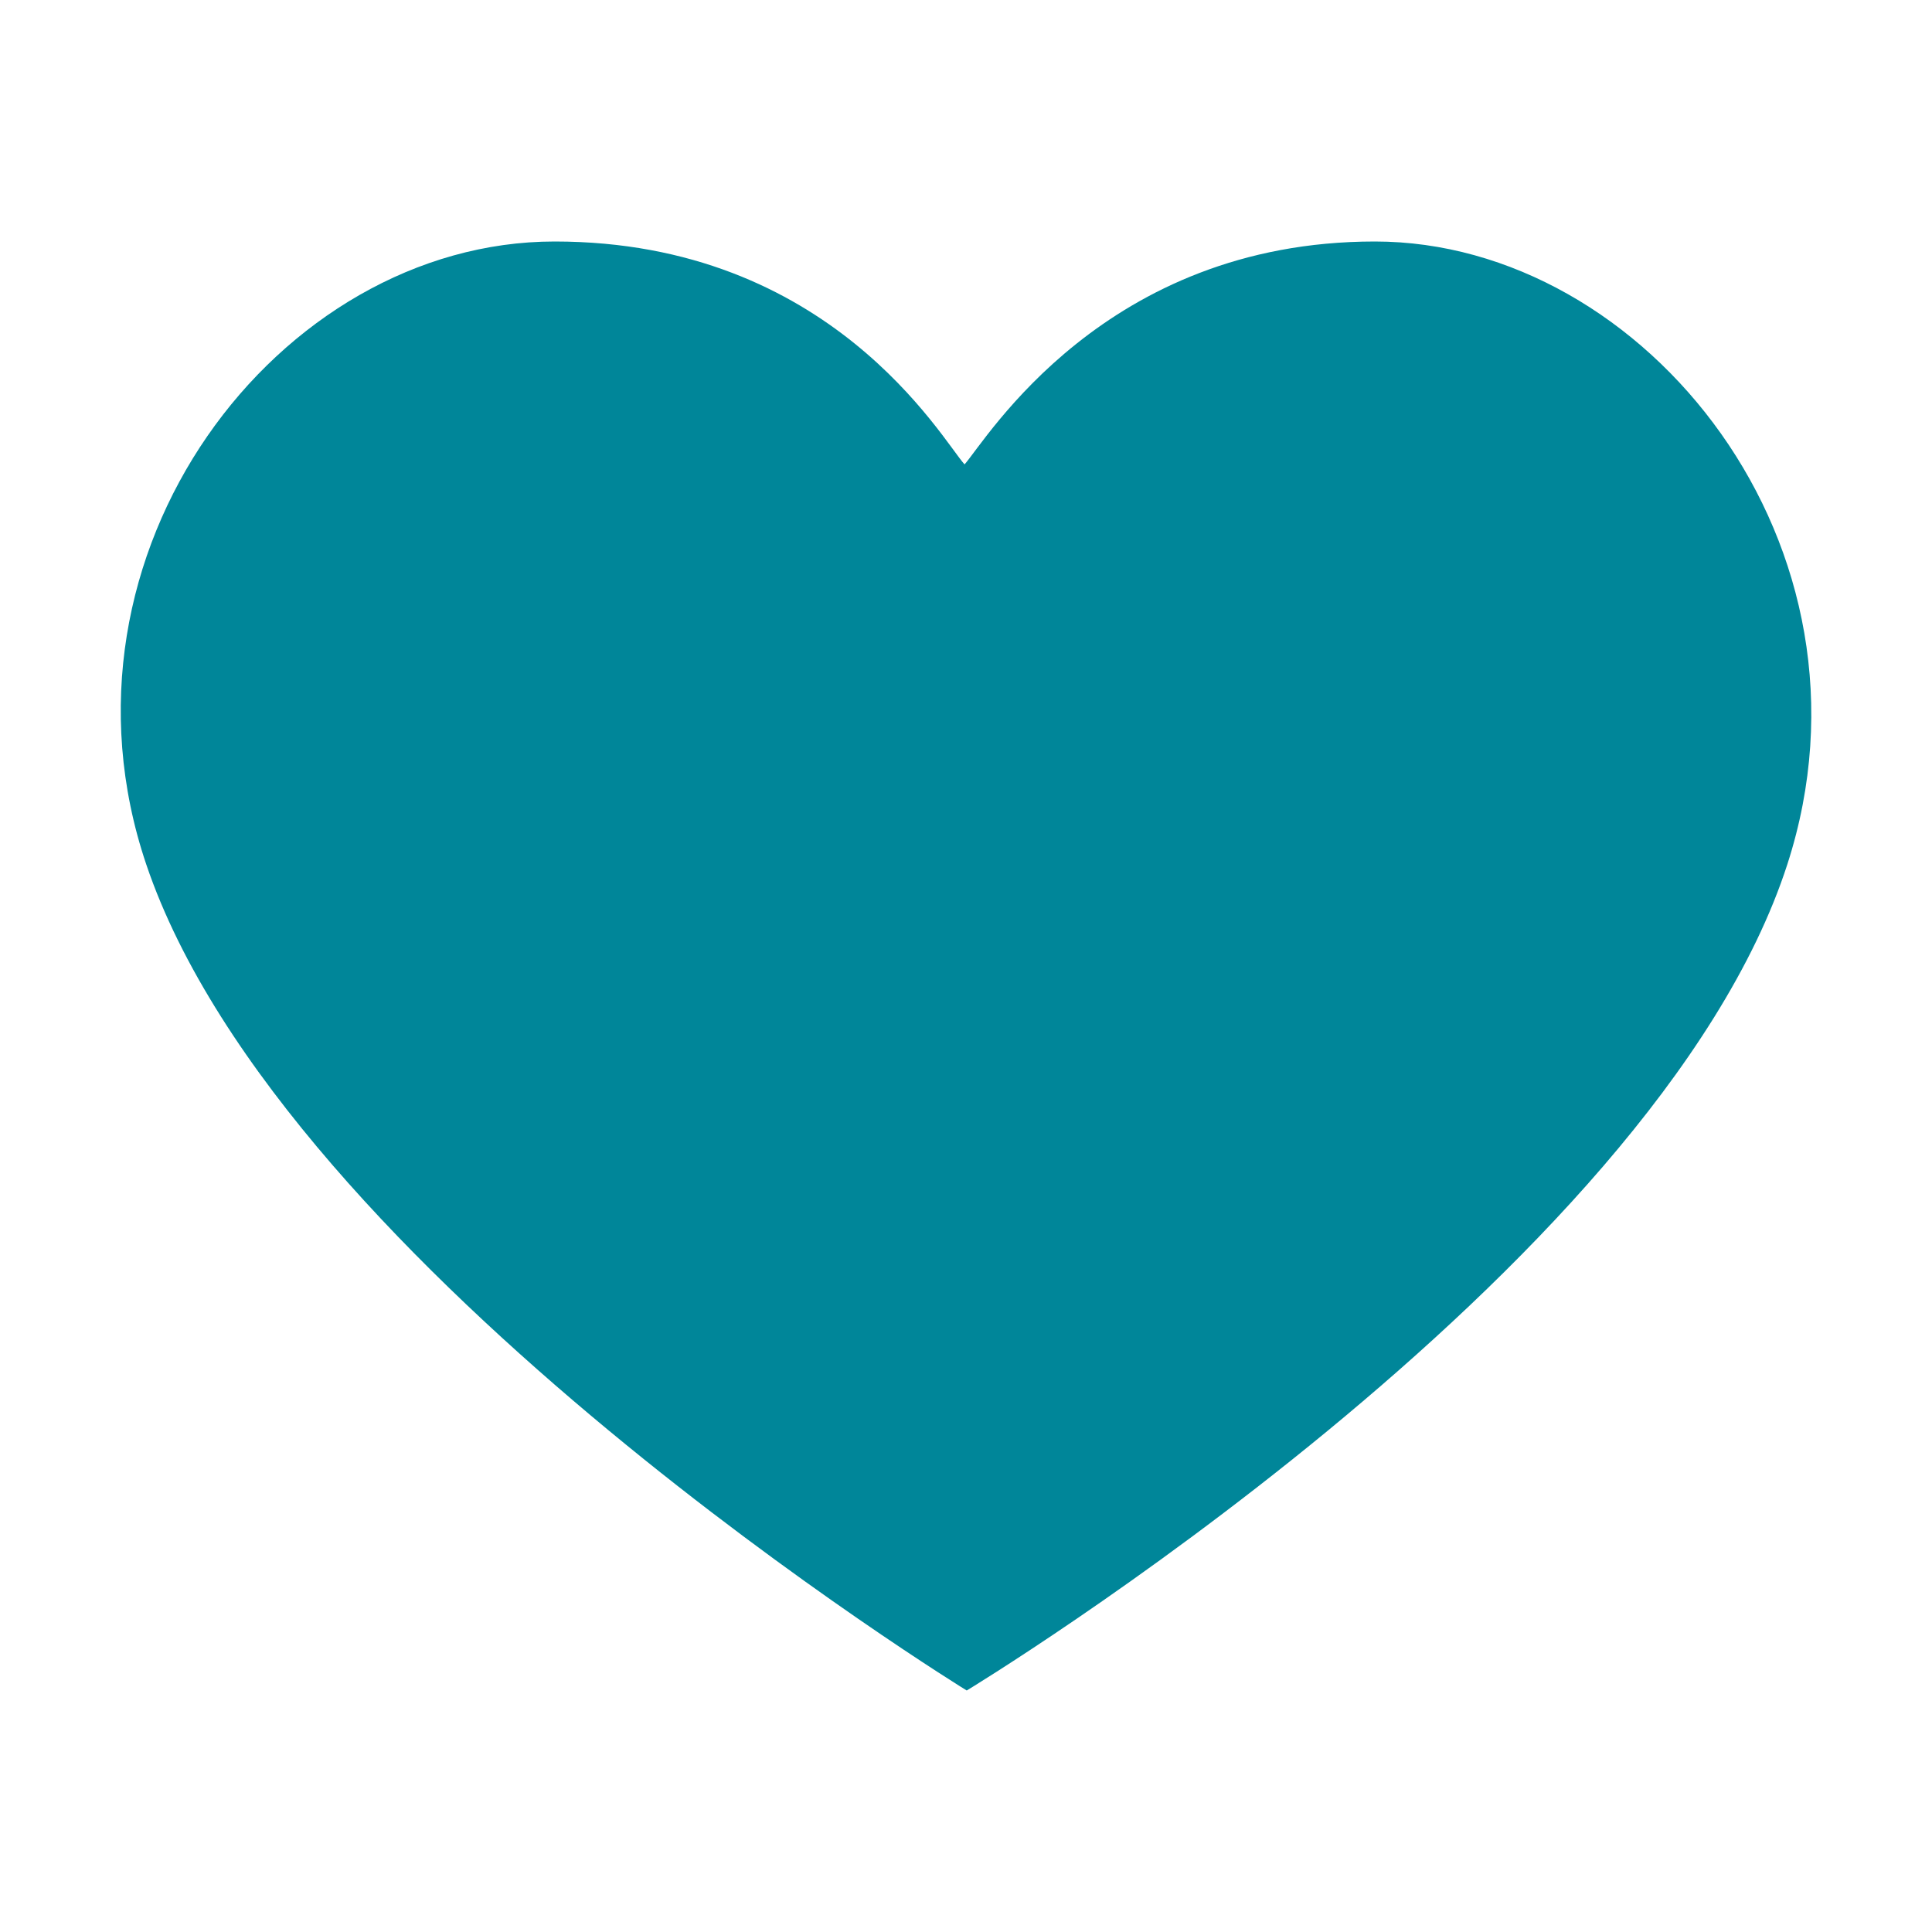 <svg width="16" height="16" viewBox="0 0 16 16" fill="none" xmlns="http://www.w3.org/2000/svg">
<path d="M11.386 2C9.146 2 8.169 3.642 7.988 3.846C7.8 3.637 6.879 2 4.593 2C2.306 2 0.339 4.578 1.211 7.158C2.349 10.525 8.006 14 8.006 14C8.006 14 13.704 10.551 14.802 7.158C15.653 4.527 13.627 2 11.386 2Z" fill="#008699"/>
</svg>
